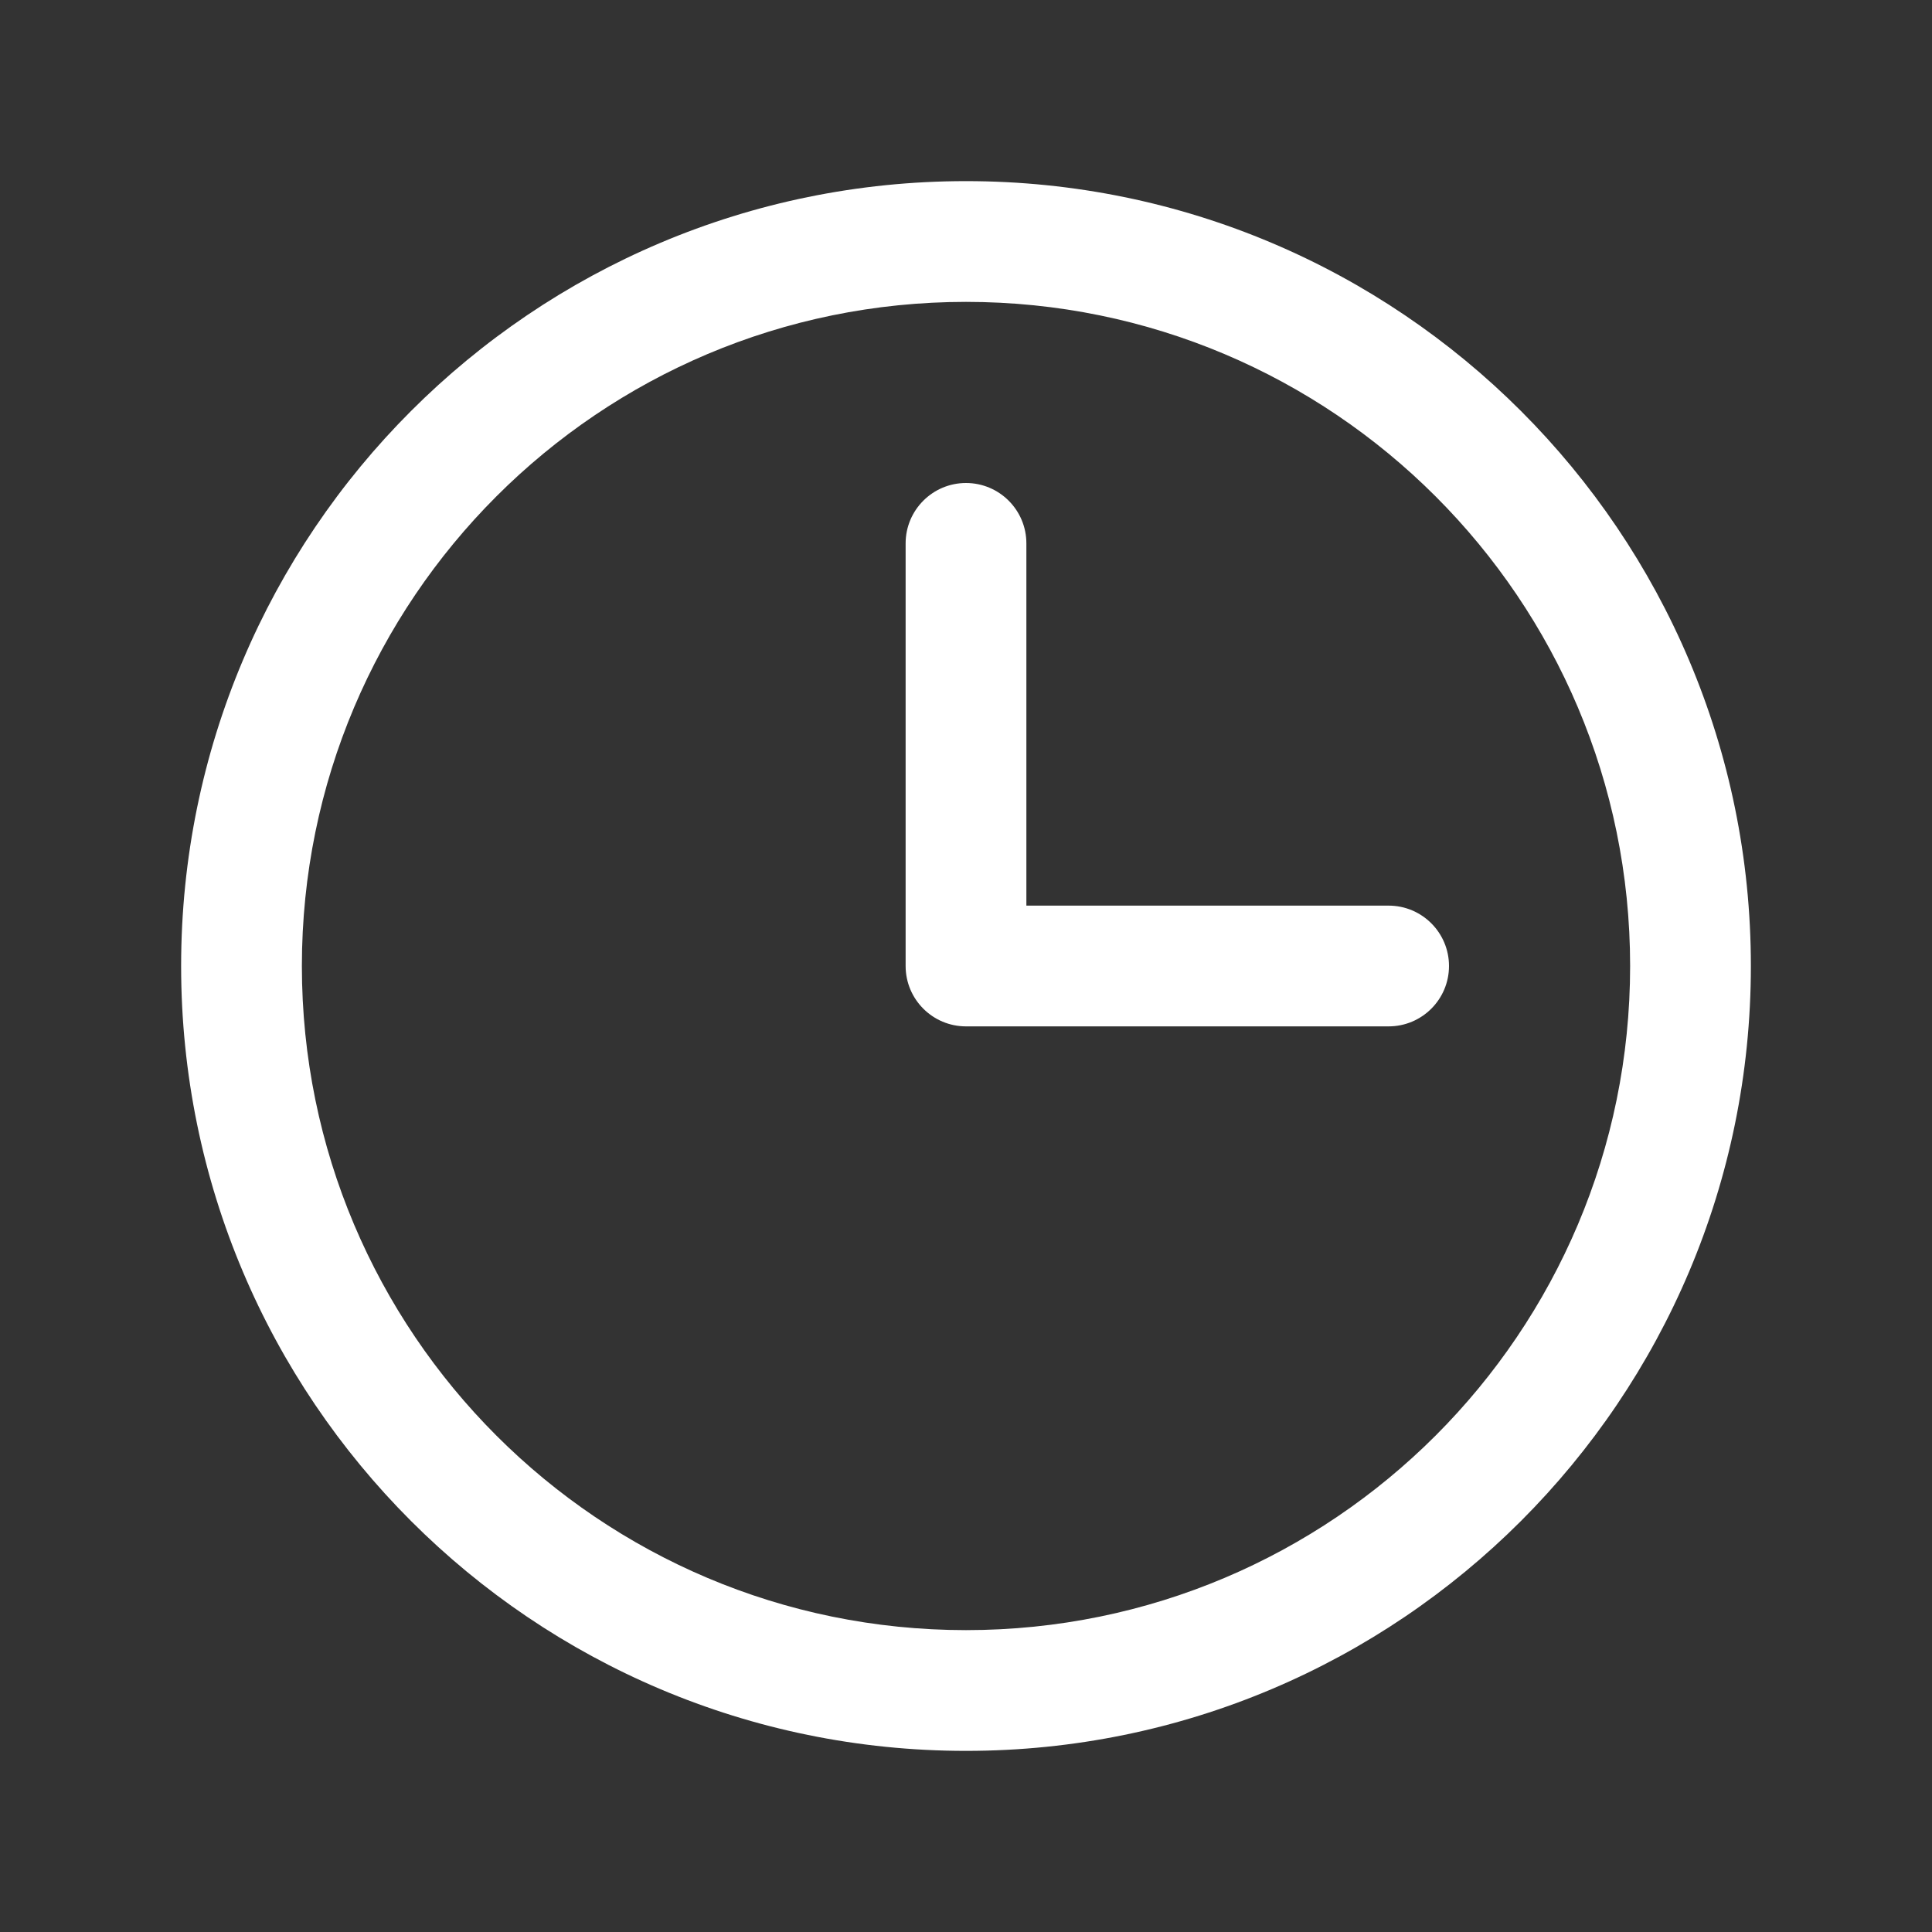 <svg width="36" height="36" viewBox="0 0 36 36" fill="none" xmlns="http://www.w3.org/2000/svg">
<rect x="0" y="0" width="36" height="36" fill="#333333" stroke="none"/>
<path fill-rule="evenodd" clip-rule="evenodd" d="M18 5.625C11.165 5.625 5.625 11.165 5.625 18C5.625 24.834 11.165 30.375 18 30.375C24.834 30.375 30.375 24.834 30.375 18C30.375 11.165 24.834 5.625 18 5.625ZM3.375 18C3.375 9.923 9.923 3.375 18 3.375C26.077 3.375 32.625 9.923 32.625 18C32.625 26.077 26.077 32.625 18 32.625C9.923 32.625 3.375 26.077 3.375 18ZM18 9C18.621 9 19.125 9.504 19.125 10.125V16.875H25.875C26.496 16.875 27 17.379 27 18C27 18.621 26.496 19.125 25.875 19.125H18C17.379 19.125 16.875 18.621 16.875 18V10.125C16.875 9.504 17.379 9 18 9Z" fill="white"/>
</svg>
